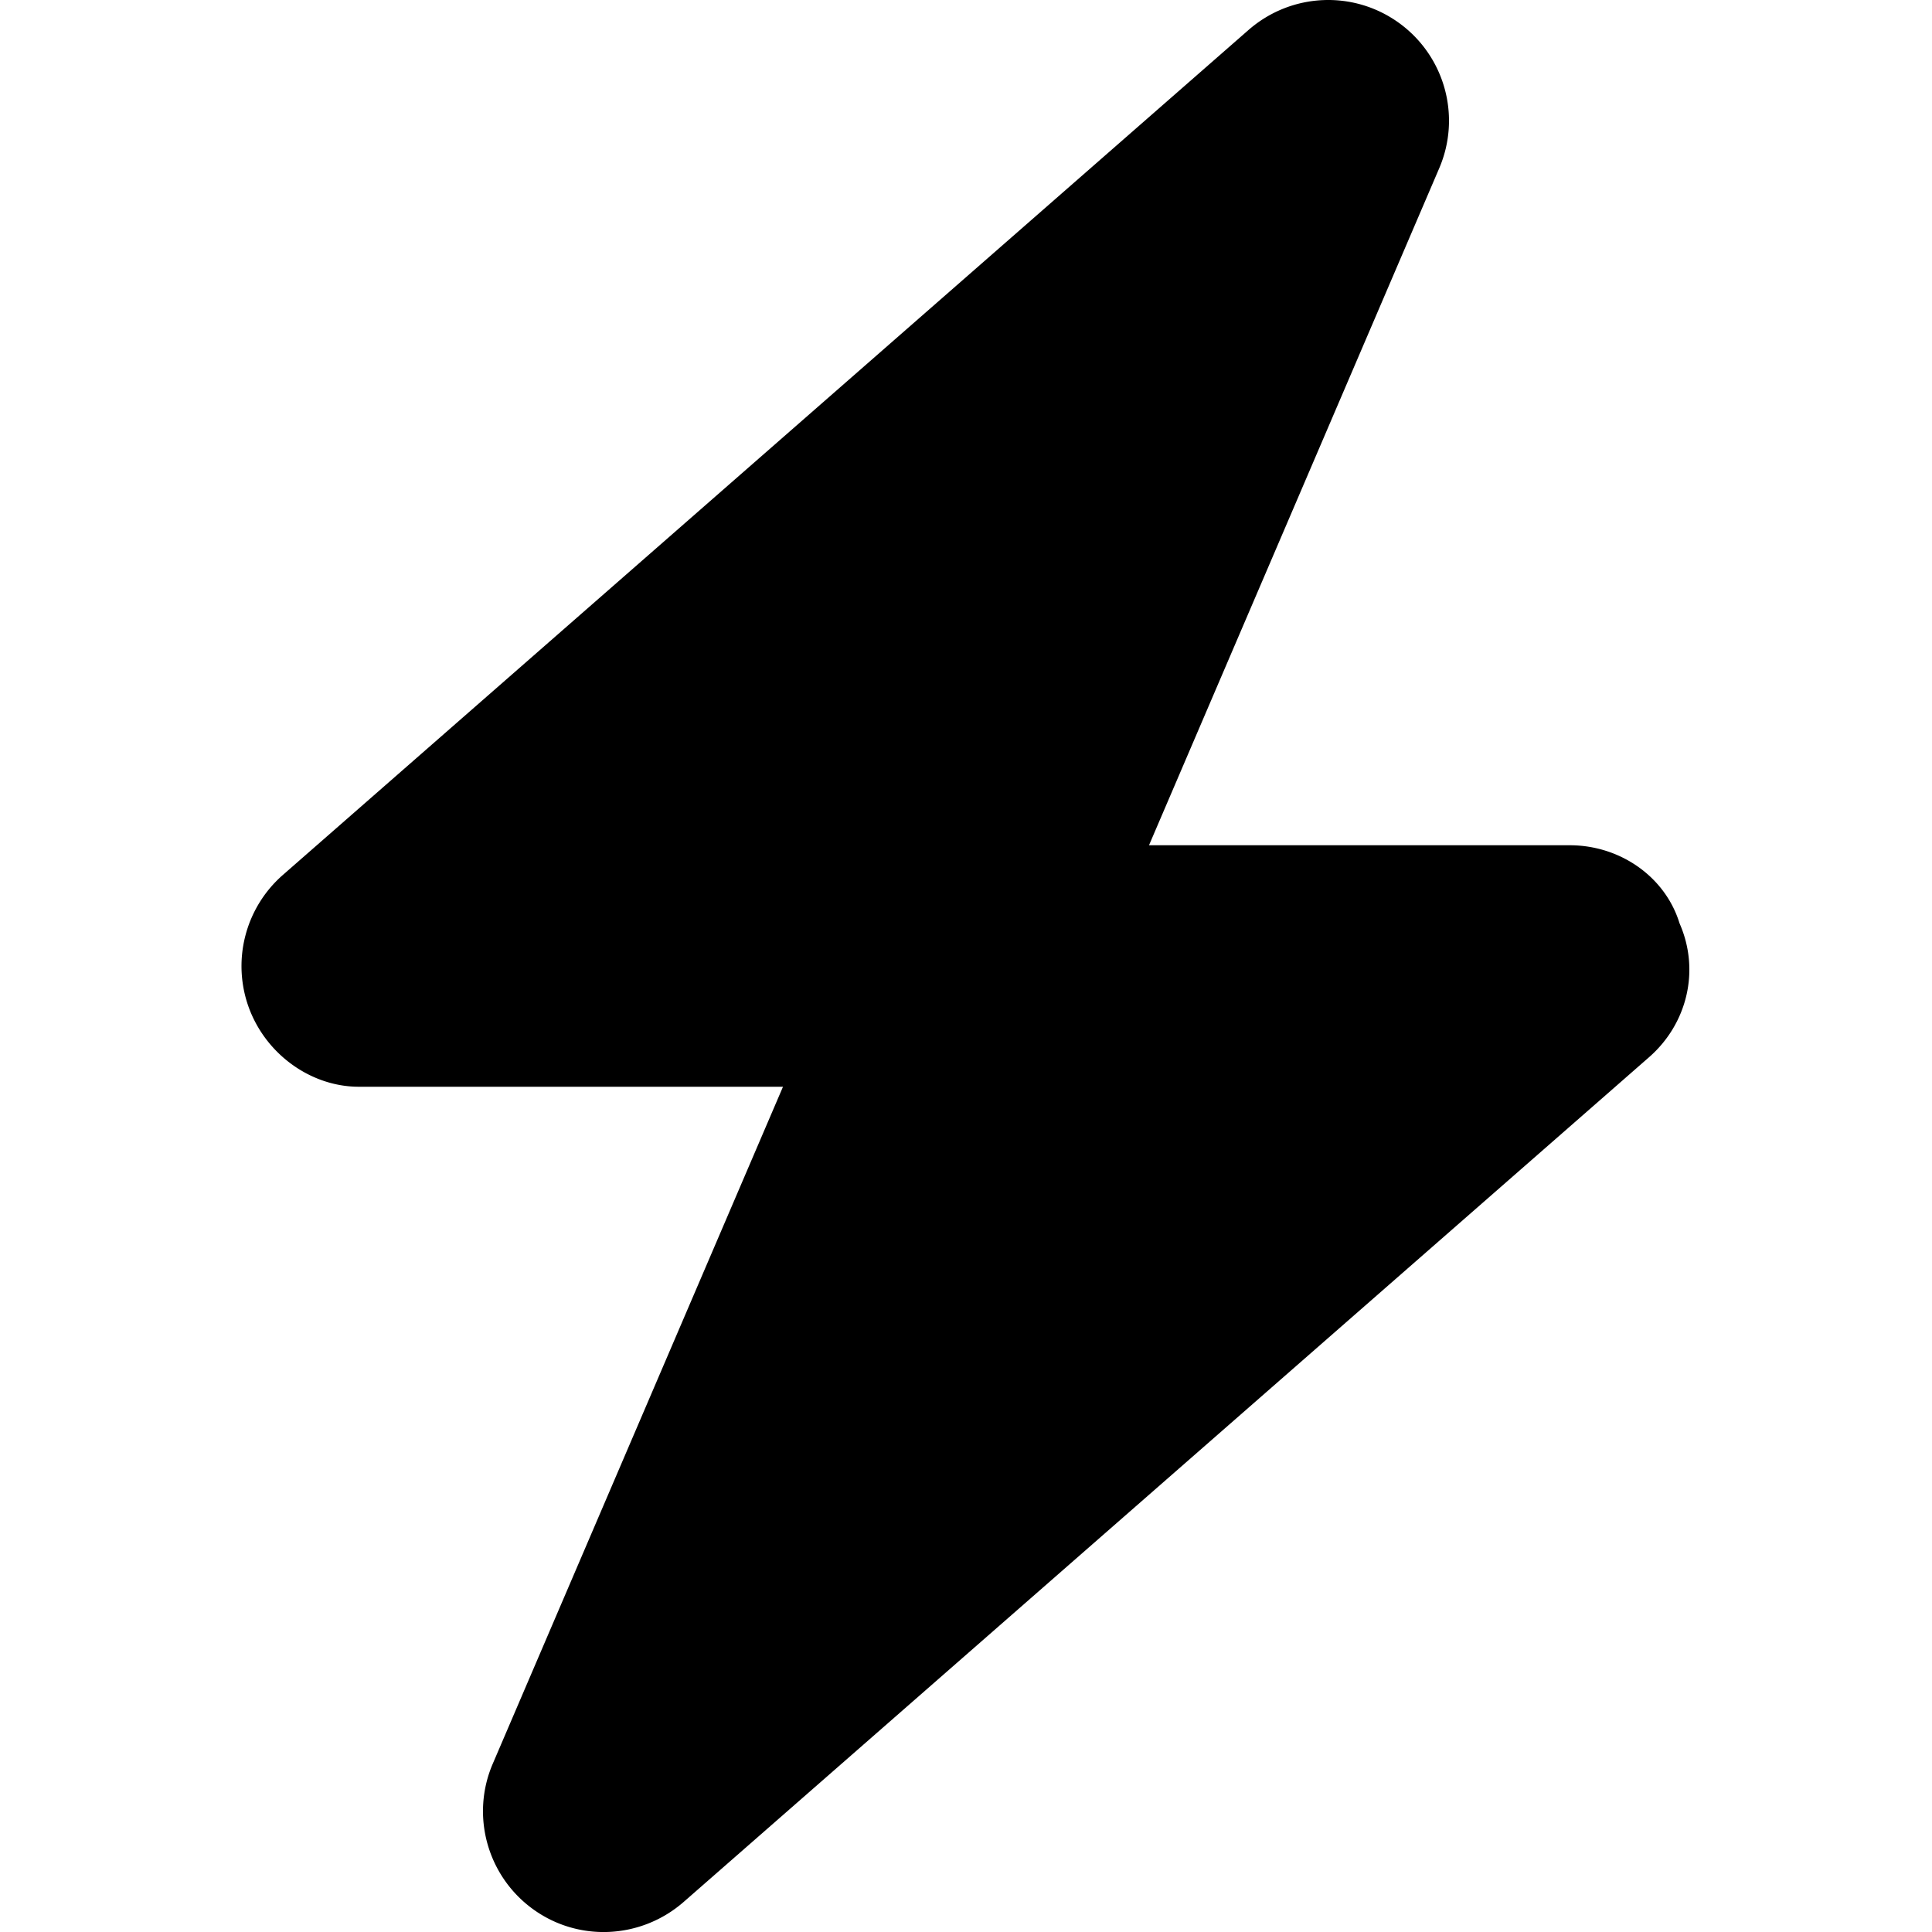 <svg xmlns="http://www.w3.org/2000/svg" viewBox="0 0 384 512" height="1em" width="1em">
  <path d="M240.5 224H352c13.3 0 25.3 8.3 29.1 20.7 5.5 12.5 2 26.6-8 35.4l-256 224c-11.3 9.8-27.83 10.6-39.91 1.8-12.09-8.8-16.49-24.8-10.6-38.5L143.5 288H31.1c-12.43 0-24.367-8.3-29.056-20.7a32.094 32.094 0 0 1 8.886-35.4L266.9 7.918c11.3-9.838 27.8-10.587 39.9-1.804 12.1 8.786 16.5 24.756 10.6 38.496L240.5 224z"/>
</svg>
